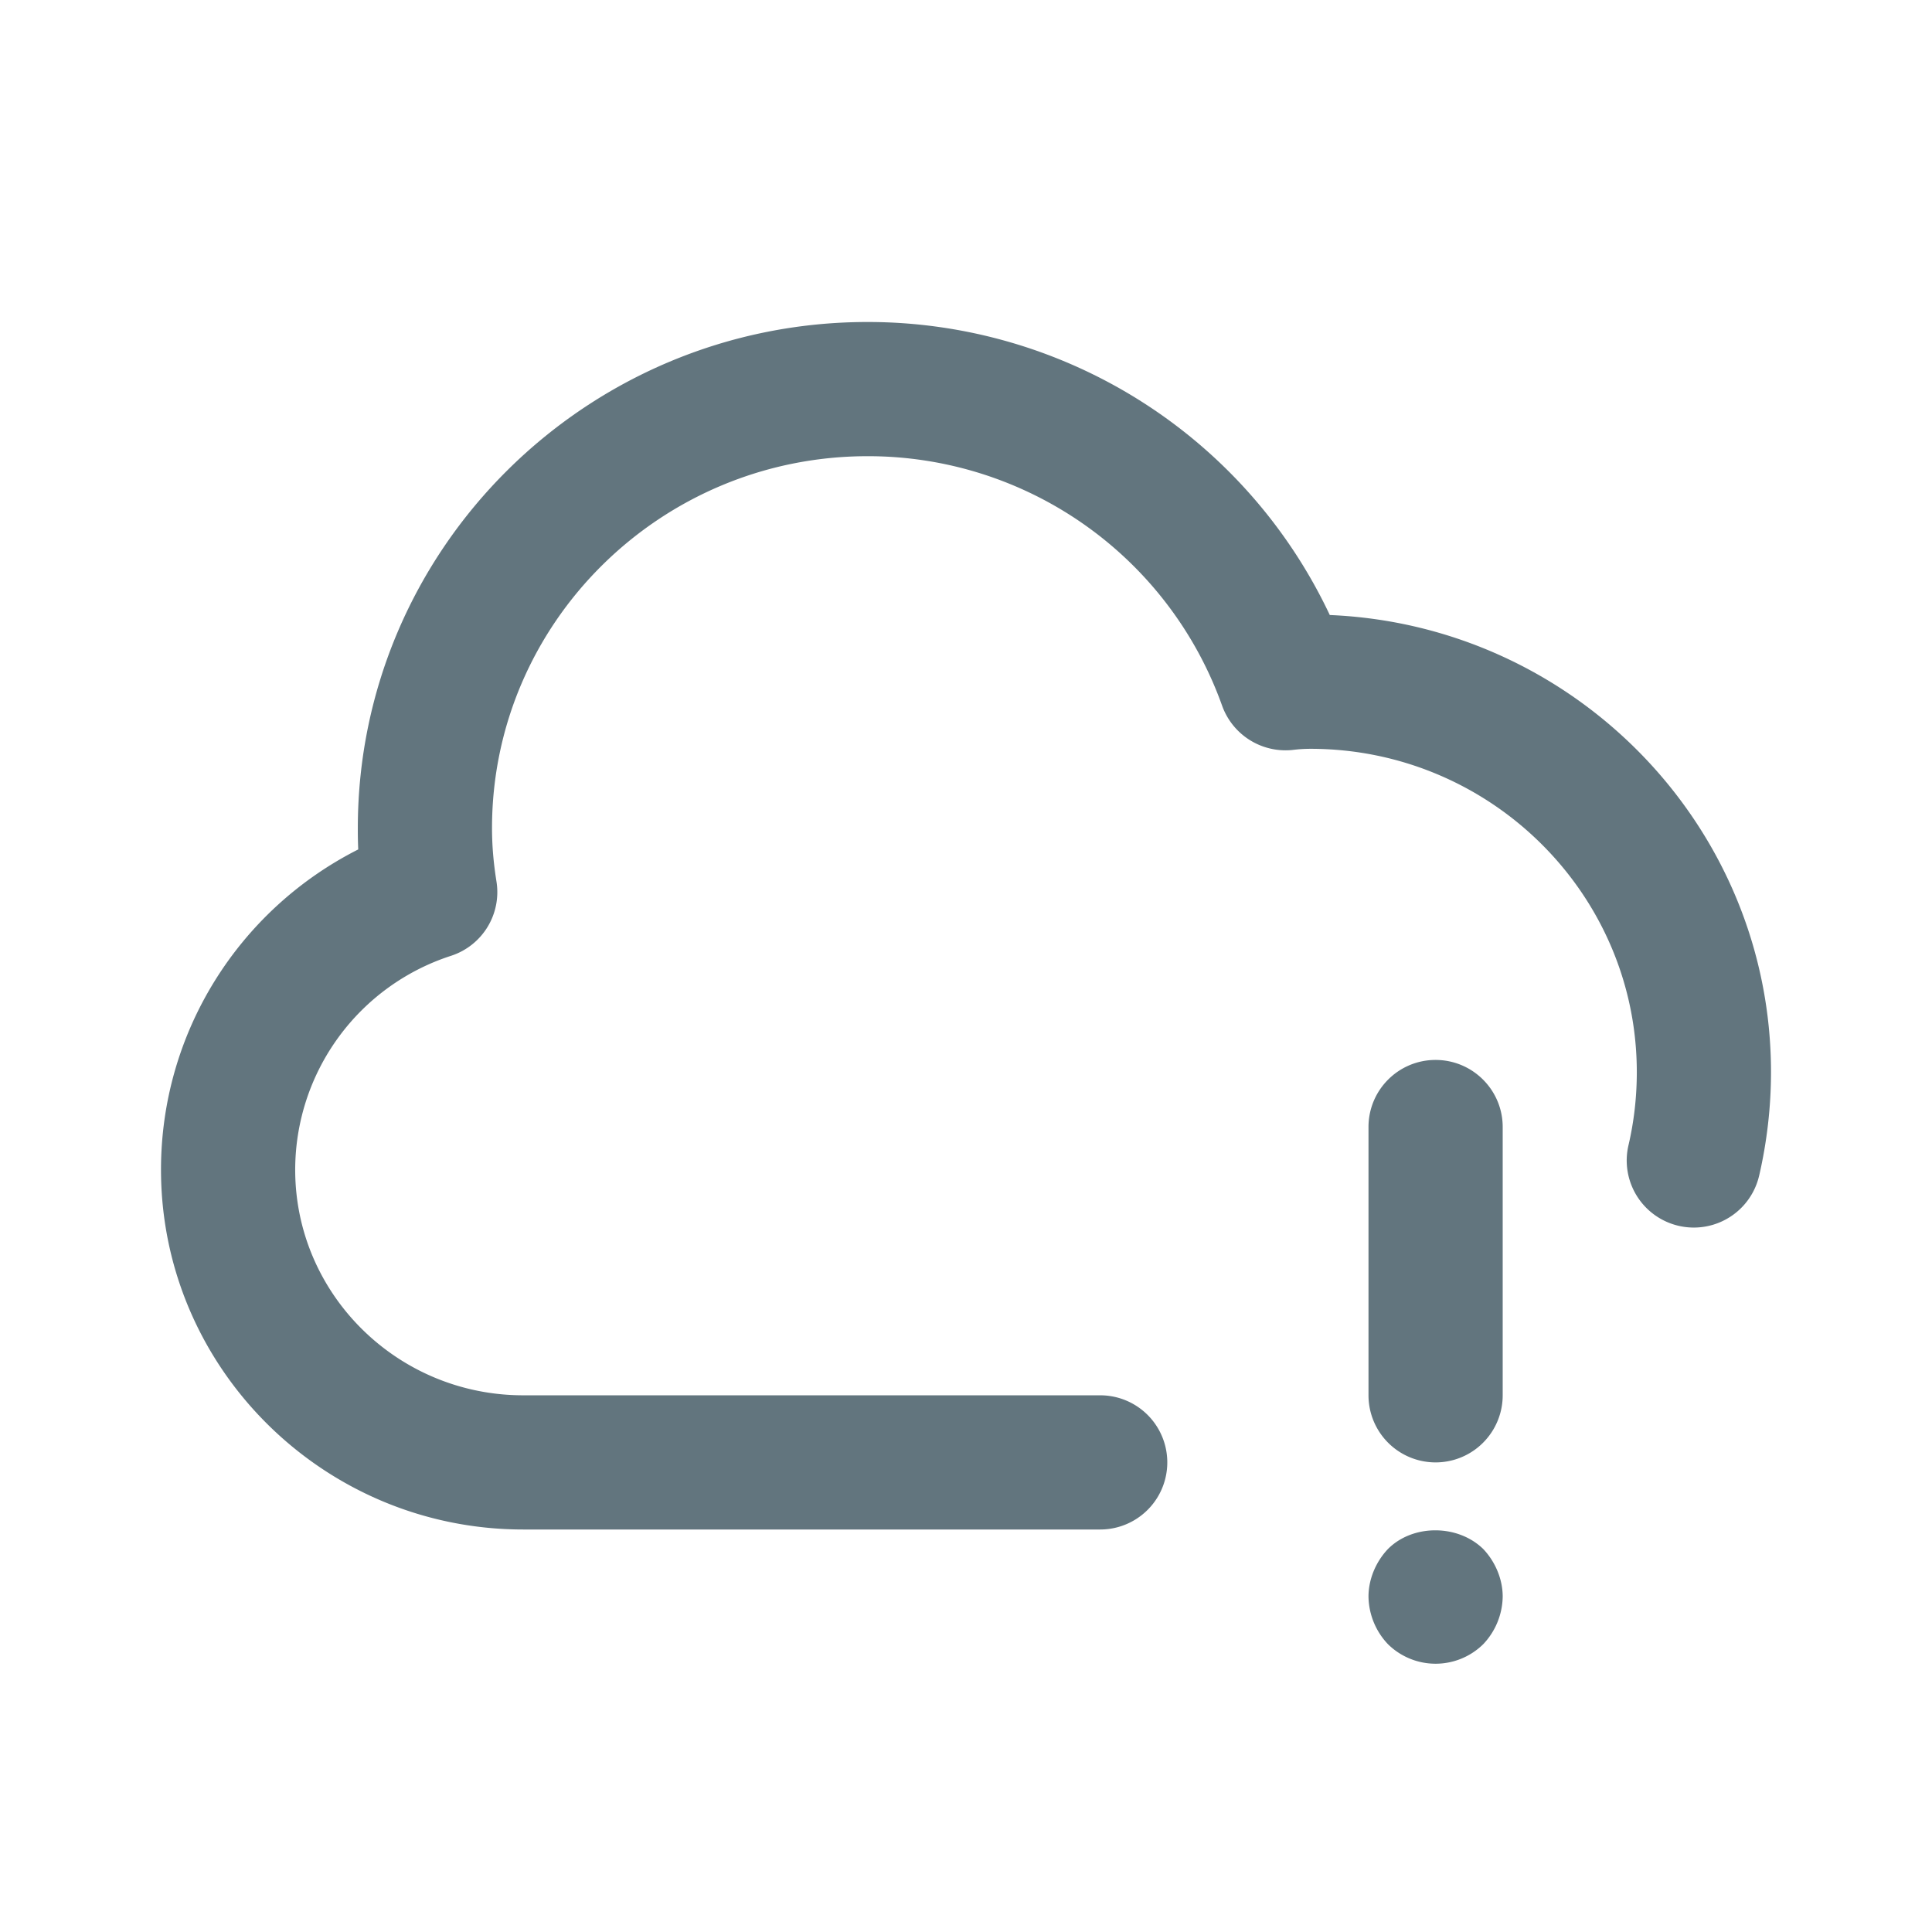 <svg xmlns="http://www.w3.org/2000/svg" fill="none" viewBox="0 0 24 24"><path fill="#62757E" fill-rule="evenodd" d="M21.853 14.603a.833.833 0 1 1-1.624-.374c.07-.299.104-.606.104-.91 0-2.215-1.82-4.017-4.055-4.017-.074 0-.147.005-.22.014a.837.837 0 0 1-.877-.551 4.67 4.67 0 0 0-4.403-3.098c-2.573 0-4.666 2.073-4.666 4.62 0 .214.018.429.055.661a.832.832 0 0 1-.563.925 2.797 2.797 0 0 0-1.937 2.658c0 1.545 1.27 2.802 2.833 2.802h7.167a.833.833 0 1 1 0 1.667H6.5C4.02 19 2 16.995 2 14.53c0-1.7.962-3.225 2.45-3.978a5.625 5.625 0 0 1-.005-.264C4.445 6.82 7.285 4 10.777 4a6.345 6.345 0 0 1 5.742 3.64C19.563 7.768 22 10.267 22 13.319c0 .431-.05.864-.147 1.285Zm-4.02-1.436c.46 0 .834.373.834.833v3.333a.833.833 0 1 1-1.667 0V14c0-.46.373-.833.833-.833Zm.592 6.075c.15.158.242.375.242.591a.876.876 0 0 1-.242.592.843.843 0 0 1-1.183 0 .876.876 0 0 1-.242-.592c0-.216.092-.433.242-.591.308-.309.866-.309 1.183 0Z" clip-rule="evenodd"/></svg>